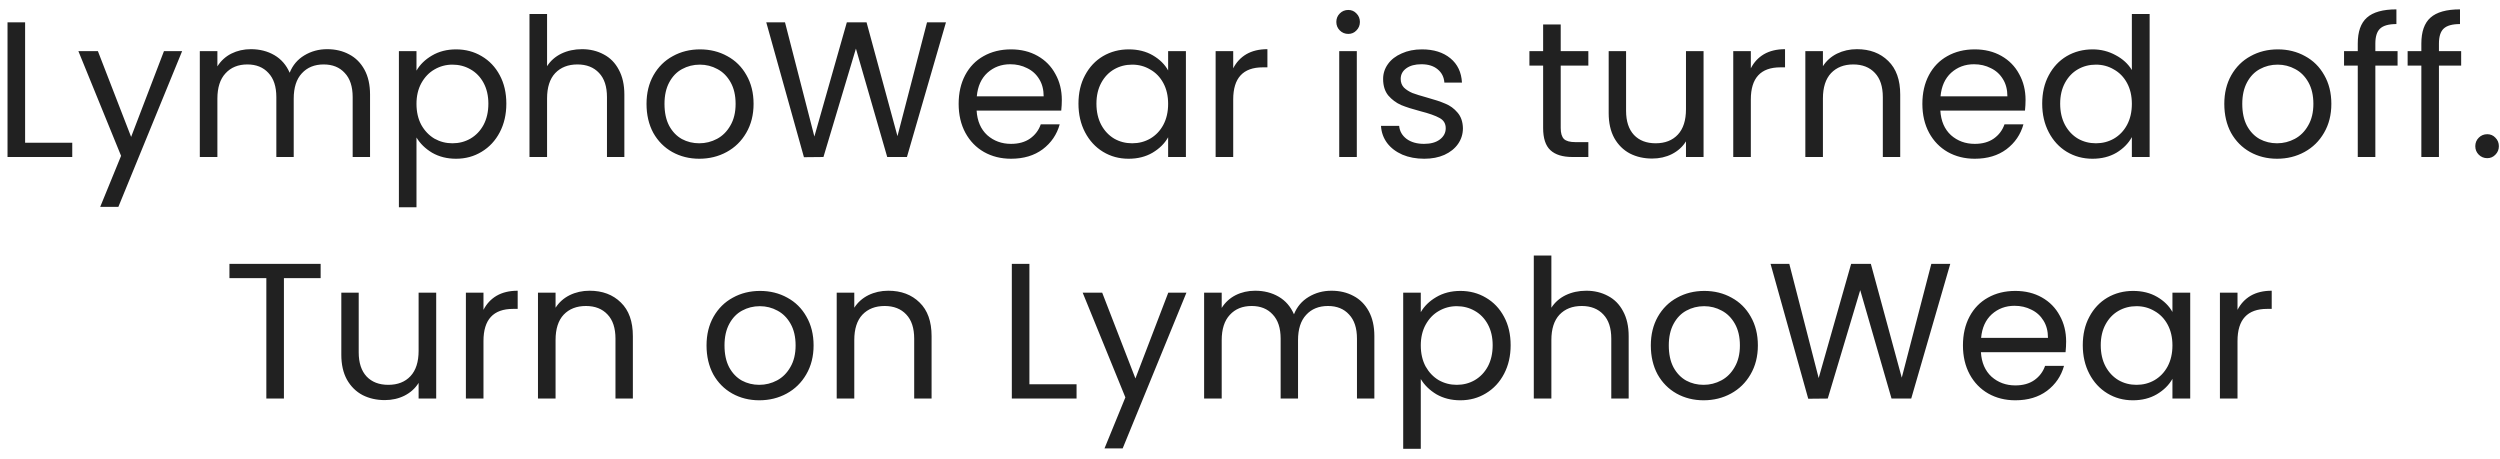 <svg width="207" height="38" viewBox="0 0 207 38" fill="none" xmlns="http://www.w3.org/2000/svg">
<path d="M2.079 11.816H5.983V13H0.623V1.848H2.079V11.816ZM15.081 4.232L9.801 17.128H8.297L10.025 12.904L6.489 4.232H8.105L10.857 11.336L13.577 4.232H15.081ZM27.088 4.072C27.771 4.072 28.379 4.216 28.913 4.504C29.446 4.781 29.867 5.203 30.177 5.768C30.486 6.333 30.64 7.021 30.64 7.832V13H29.201V8.04C29.201 7.165 28.982 6.499 28.544 6.04C28.118 5.571 27.537 5.336 26.8 5.336C26.043 5.336 25.441 5.581 24.992 6.072C24.544 6.552 24.32 7.251 24.32 8.168V13H22.881V8.04C22.881 7.165 22.662 6.499 22.224 6.04C21.798 5.571 21.216 5.336 20.48 5.336C19.723 5.336 19.12 5.581 18.672 6.072C18.224 6.552 18 7.251 18 8.168V13H16.544V4.232H18V5.496C18.288 5.037 18.672 4.685 19.152 4.44C19.643 4.195 20.182 4.072 20.768 4.072C21.505 4.072 22.155 4.237 22.721 4.568C23.286 4.899 23.707 5.384 23.985 6.024C24.23 5.405 24.635 4.925 25.201 4.584C25.766 4.243 26.395 4.072 27.088 4.072ZM34.485 5.848C34.773 5.347 35.2 4.931 35.765 4.6C36.341 4.259 37.008 4.088 37.765 4.088C38.544 4.088 39.248 4.275 39.877 4.648C40.517 5.021 41.018 5.549 41.381 6.232C41.743 6.904 41.925 7.688 41.925 8.584C41.925 9.469 41.743 10.259 41.381 10.952C41.018 11.645 40.517 12.184 39.877 12.568C39.248 12.952 38.544 13.144 37.765 13.144C37.018 13.144 36.357 12.979 35.781 12.648C35.215 12.307 34.783 11.885 34.485 11.384V17.16H33.029V4.232H34.485V5.848ZM40.437 8.584C40.437 7.923 40.303 7.347 40.037 6.856C39.77 6.365 39.407 5.992 38.949 5.736C38.501 5.48 38.005 5.352 37.461 5.352C36.928 5.352 36.431 5.485 35.973 5.752C35.525 6.008 35.162 6.387 34.885 6.888C34.618 7.379 34.485 7.949 34.485 8.6C34.485 9.261 34.618 9.843 34.885 10.344C35.162 10.835 35.525 11.213 35.973 11.48C36.431 11.736 36.928 11.864 37.461 11.864C38.005 11.864 38.501 11.736 38.949 11.48C39.407 11.213 39.77 10.835 40.037 10.344C40.303 9.843 40.437 9.256 40.437 8.584ZM48.193 4.072C48.855 4.072 49.452 4.216 49.985 4.504C50.519 4.781 50.935 5.203 51.233 5.768C51.543 6.333 51.697 7.021 51.697 7.832V13H50.257V8.04C50.257 7.165 50.039 6.499 49.601 6.04C49.164 5.571 48.567 5.336 47.809 5.336C47.041 5.336 46.428 5.576 45.969 6.056C45.521 6.536 45.297 7.235 45.297 8.152V13H43.841V1.16H45.297V5.48C45.585 5.032 45.98 4.685 46.481 4.44C46.993 4.195 47.564 4.072 48.193 4.072ZM57.9 13.144C57.078 13.144 56.332 12.957 55.66 12.584C54.998 12.211 54.476 11.683 54.092 11C53.718 10.307 53.532 9.507 53.532 8.6C53.532 7.704 53.724 6.915 54.108 6.232C54.502 5.539 55.036 5.011 55.708 4.648C56.38 4.275 57.132 4.088 57.964 4.088C58.796 4.088 59.548 4.275 60.22 4.648C60.892 5.011 61.42 5.533 61.804 6.216C62.198 6.899 62.396 7.693 62.396 8.6C62.396 9.507 62.193 10.307 61.788 11C61.393 11.683 60.854 12.211 60.172 12.584C59.489 12.957 58.732 13.144 57.9 13.144ZM57.9 11.864C58.422 11.864 58.913 11.741 59.372 11.496C59.83 11.251 60.198 10.883 60.476 10.392C60.764 9.901 60.908 9.304 60.908 8.6C60.908 7.896 60.769 7.299 60.492 6.808C60.214 6.317 59.852 5.955 59.404 5.72C58.956 5.475 58.47 5.352 57.948 5.352C57.414 5.352 56.924 5.475 56.476 5.72C56.038 5.955 55.686 6.317 55.42 6.808C55.153 7.299 55.02 7.896 55.02 8.6C55.02 9.315 55.148 9.917 55.404 10.408C55.67 10.899 56.022 11.267 56.46 11.512C56.897 11.747 57.377 11.864 57.9 11.864ZM78.326 1.848L75.094 13H73.462L70.87 4.024L68.182 13L66.566 13.016L63.446 1.848H64.998L67.43 11.304L70.118 1.848H71.75L74.31 11.272L76.758 1.848H78.326ZM87.919 8.28C87.919 8.557 87.903 8.851 87.871 9.16H80.864C80.917 10.024 81.21 10.701 81.743 11.192C82.287 11.672 82.944 11.912 83.712 11.912C84.341 11.912 84.864 11.768 85.279 11.48C85.706 11.181 86.005 10.787 86.175 10.296H87.743C87.509 11.139 87.04 11.827 86.335 12.36C85.632 12.883 84.757 13.144 83.712 13.144C82.879 13.144 82.133 12.957 81.472 12.584C80.821 12.211 80.309 11.683 79.936 11C79.562 10.307 79.376 9.507 79.376 8.6C79.376 7.693 79.557 6.899 79.919 6.216C80.282 5.533 80.789 5.011 81.439 4.648C82.101 4.275 82.858 4.088 83.712 4.088C84.543 4.088 85.279 4.269 85.919 4.632C86.559 4.995 87.05 5.496 87.391 6.136C87.743 6.765 87.919 7.48 87.919 8.28ZM86.415 7.976C86.415 7.421 86.293 6.947 86.047 6.552C85.802 6.147 85.466 5.843 85.04 5.64C84.624 5.427 84.159 5.32 83.647 5.32C82.912 5.32 82.282 5.555 81.76 6.024C81.248 6.493 80.954 7.144 80.879 7.976H86.415ZM89.297 8.584C89.297 7.688 89.479 6.904 89.841 6.232C90.204 5.549 90.7 5.021 91.329 4.648C91.969 4.275 92.679 4.088 93.457 4.088C94.225 4.088 94.892 4.253 95.457 4.584C96.023 4.915 96.444 5.331 96.721 5.832V4.232H98.193V13H96.721V11.368C96.433 11.88 96.001 12.307 95.425 12.648C94.86 12.979 94.199 13.144 93.441 13.144C92.663 13.144 91.959 12.952 91.329 12.568C90.7 12.184 90.204 11.645 89.841 10.952C89.479 10.259 89.297 9.469 89.297 8.584ZM96.721 8.6C96.721 7.939 96.588 7.363 96.321 6.872C96.055 6.381 95.692 6.008 95.233 5.752C94.785 5.485 94.289 5.352 93.745 5.352C93.201 5.352 92.705 5.48 92.257 5.736C91.809 5.992 91.452 6.365 91.185 6.856C90.919 7.347 90.785 7.923 90.785 8.584C90.785 9.256 90.919 9.843 91.185 10.344C91.452 10.835 91.809 11.213 92.257 11.48C92.705 11.736 93.201 11.864 93.745 11.864C94.289 11.864 94.785 11.736 95.233 11.48C95.692 11.213 96.055 10.835 96.321 10.344C96.588 9.843 96.721 9.261 96.721 8.6ZM102.11 5.656C102.366 5.155 102.729 4.765 103.198 4.488C103.678 4.211 104.259 4.072 104.942 4.072V5.576H104.558C102.926 5.576 102.11 6.461 102.11 8.232V13H100.654V4.232H102.11V5.656ZM111.64 2.808C111.363 2.808 111.128 2.712 110.936 2.52C110.744 2.328 110.648 2.093 110.648 1.816C110.648 1.539 110.744 1.304 110.936 1.112C111.128 0.92 111.363 0.824 111.64 0.824C111.907 0.824 112.131 0.92 112.312 1.112C112.504 1.304 112.6 1.539 112.6 1.816C112.6 2.093 112.504 2.328 112.312 2.52C112.131 2.712 111.907 2.808 111.64 2.808ZM112.344 4.232V13H110.888V4.232H112.344ZM117.93 13.144C117.258 13.144 116.655 13.032 116.122 12.808C115.588 12.573 115.167 12.253 114.858 11.848C114.548 11.432 114.378 10.957 114.346 10.424H115.85C115.892 10.861 116.095 11.219 116.458 11.496C116.831 11.773 117.316 11.912 117.914 11.912C118.468 11.912 118.906 11.789 119.226 11.544C119.546 11.299 119.706 10.989 119.706 10.616C119.706 10.232 119.535 9.949 119.194 9.768C118.852 9.576 118.324 9.389 117.61 9.208C116.959 9.037 116.426 8.867 116.01 8.696C115.604 8.515 115.252 8.253 114.954 7.912C114.666 7.56 114.522 7.101 114.522 6.536C114.522 6.088 114.655 5.677 114.922 5.304C115.188 4.931 115.567 4.637 116.058 4.424C116.548 4.2 117.108 4.088 117.738 4.088C118.708 4.088 119.492 4.333 120.09 4.824C120.687 5.315 121.007 5.987 121.05 6.84H119.594C119.562 6.381 119.375 6.013 119.034 5.736C118.703 5.459 118.255 5.32 117.69 5.32C117.167 5.32 116.751 5.432 116.442 5.656C116.132 5.88 115.978 6.173 115.978 6.536C115.978 6.824 116.068 7.064 116.25 7.256C116.442 7.437 116.676 7.587 116.954 7.704C117.242 7.811 117.636 7.933 118.138 8.072C118.767 8.243 119.279 8.413 119.674 8.584C120.068 8.744 120.404 8.989 120.682 9.32C120.97 9.651 121.119 10.083 121.13 10.616C121.13 11.096 120.996 11.528 120.73 11.912C120.463 12.296 120.084 12.6 119.594 12.824C119.114 13.037 118.559 13.144 117.93 13.144ZM129.227 5.432V10.6C129.227 11.027 129.317 11.331 129.499 11.512C129.68 11.683 129.995 11.768 130.443 11.768H131.515V13H130.203C129.392 13 128.784 12.813 128.379 12.44C127.973 12.067 127.771 11.453 127.771 10.6V5.432H126.635V4.232H127.771V2.024H129.227V4.232H131.515V5.432H129.227ZM141.055 4.232V13H139.599V11.704C139.322 12.152 138.932 12.504 138.431 12.76C137.94 13.005 137.396 13.128 136.799 13.128C136.116 13.128 135.503 12.989 134.959 12.712C134.415 12.424 133.983 11.997 133.663 11.432C133.354 10.867 133.199 10.179 133.199 9.368V4.232H134.639V9.176C134.639 10.04 134.858 10.707 135.295 11.176C135.732 11.635 136.33 11.864 137.087 11.864C137.866 11.864 138.479 11.624 138.927 11.144C139.375 10.664 139.599 9.965 139.599 9.048V4.232H141.055ZM144.969 5.656C145.225 5.155 145.588 4.765 146.057 4.488C146.537 4.211 147.119 4.072 147.801 4.072V5.576H147.417C145.785 5.576 144.969 6.461 144.969 8.232V13H143.513V4.232H144.969V5.656ZM153.754 4.072C154.821 4.072 155.685 4.397 156.346 5.048C157.007 5.688 157.338 6.616 157.338 7.832V13H155.898V8.04C155.898 7.165 155.679 6.499 155.242 6.04C154.805 5.571 154.207 5.336 153.45 5.336C152.682 5.336 152.069 5.576 151.61 6.056C151.162 6.536 150.938 7.235 150.938 8.152V13H149.482V4.232H150.938V5.48C151.226 5.032 151.615 4.685 152.106 4.44C152.607 4.195 153.157 4.072 153.754 4.072ZM167.716 8.28C167.716 8.557 167.7 8.851 167.668 9.16H160.66C160.714 10.024 161.007 10.701 161.54 11.192C162.084 11.672 162.74 11.912 163.508 11.912C164.138 11.912 164.66 11.768 165.076 11.48C165.503 11.181 165.802 10.787 165.972 10.296H167.54C167.306 11.139 166.836 11.827 166.132 12.36C165.428 12.883 164.554 13.144 163.508 13.144C162.676 13.144 161.93 12.957 161.268 12.584C160.618 12.211 160.106 11.683 159.732 11C159.359 10.307 159.172 9.507 159.172 8.6C159.172 7.693 159.354 6.899 159.716 6.216C160.079 5.533 160.586 5.011 161.236 4.648C161.898 4.275 162.655 4.088 163.508 4.088C164.34 4.088 165.076 4.269 165.716 4.632C166.356 4.995 166.847 5.496 167.188 6.136C167.54 6.765 167.716 7.48 167.716 8.28ZM166.212 7.976C166.212 7.421 166.09 6.947 165.844 6.552C165.599 6.147 165.263 5.843 164.836 5.64C164.42 5.427 163.956 5.32 163.444 5.32C162.708 5.32 162.079 5.555 161.556 6.024C161.044 6.493 160.751 7.144 160.676 7.976H166.212ZM169.094 8.584C169.094 7.688 169.276 6.904 169.638 6.232C170.001 5.549 170.497 5.021 171.126 4.648C171.766 4.275 172.481 4.088 173.27 4.088C173.953 4.088 174.588 4.248 175.174 4.568C175.761 4.877 176.209 5.288 176.518 5.8V1.16H177.99V13H176.518V11.352C176.23 11.875 175.804 12.307 175.238 12.648C174.673 12.979 174.012 13.144 173.254 13.144C172.476 13.144 171.766 12.952 171.126 12.568C170.497 12.184 170.001 11.645 169.638 10.952C169.276 10.259 169.094 9.469 169.094 8.584ZM176.518 8.6C176.518 7.939 176.385 7.363 176.118 6.872C175.852 6.381 175.489 6.008 175.03 5.752C174.582 5.485 174.086 5.352 173.542 5.352C172.998 5.352 172.502 5.48 172.054 5.736C171.606 5.992 171.249 6.365 170.982 6.856C170.716 7.347 170.582 7.923 170.582 8.584C170.582 9.256 170.716 9.843 170.982 10.344C171.249 10.835 171.606 11.213 172.054 11.48C172.502 11.736 172.998 11.864 173.542 11.864C174.086 11.864 174.582 11.736 175.03 11.48C175.489 11.213 175.852 10.835 176.118 10.344C176.385 9.843 176.518 9.261 176.518 8.6ZM188.54 13.144C187.719 13.144 186.972 12.957 186.3 12.584C185.639 12.211 185.116 11.683 184.732 11C184.359 10.307 184.172 9.507 184.172 8.6C184.172 7.704 184.364 6.915 184.748 6.232C185.143 5.539 185.676 5.011 186.348 4.648C187.02 4.275 187.772 4.088 188.604 4.088C189.436 4.088 190.188 4.275 190.86 4.648C191.532 5.011 192.06 5.533 192.444 6.216C192.839 6.899 193.036 7.693 193.036 8.6C193.036 9.507 192.834 10.307 192.428 11C192.034 11.683 191.495 12.211 190.812 12.584C190.13 12.957 189.372 13.144 188.54 13.144ZM188.54 11.864C189.063 11.864 189.554 11.741 190.012 11.496C190.471 11.251 190.839 10.883 191.116 10.392C191.404 9.901 191.548 9.304 191.548 8.6C191.548 7.896 191.41 7.299 191.132 6.808C190.855 6.317 190.492 5.955 190.044 5.72C189.596 5.475 189.111 5.352 188.588 5.352C188.055 5.352 187.564 5.475 187.116 5.72C186.679 5.955 186.327 6.317 186.06 6.808C185.794 7.299 185.66 7.896 185.66 8.6C185.66 9.315 185.788 9.917 186.044 10.408C186.311 10.899 186.663 11.267 187.1 11.512C187.538 11.747 188.018 11.864 188.54 11.864ZM198.519 5.432H196.679V13H195.223V5.432H194.087V4.232H195.223V3.608C195.223 2.627 195.473 1.912 195.975 1.464C196.487 1.005 197.303 0.776 198.423 0.776V1.992C197.783 1.992 197.329 2.12 197.063 2.376C196.807 2.621 196.679 3.032 196.679 3.608V4.232H198.519V5.432ZM203.784 5.432H201.944V13H200.488V5.432H199.352V4.232H200.488V3.608C200.488 2.627 200.739 1.912 201.24 1.464C201.752 1.005 202.568 0.776 203.688 0.776V1.992C203.048 1.992 202.595 2.12 202.328 2.376C202.072 2.621 201.944 3.032 201.944 3.608V4.232H203.784V5.432ZM205.946 13.096C205.669 13.096 205.434 13 205.242 12.808C205.05 12.616 204.954 12.381 204.954 12.104C204.954 11.827 205.05 11.592 205.242 11.4C205.434 11.208 205.669 11.112 205.946 11.112C206.213 11.112 206.437 11.208 206.618 11.4C206.81 11.592 206.906 11.827 206.906 12.104C206.906 12.381 206.81 12.616 206.618 12.808C206.437 13 206.213 13.096 205.946 13.096ZM26.549 21.848V23.032H23.509V33H22.053V23.032H18.997V21.848H26.549ZM36.117 24.232V33H34.661V31.704C34.384 32.152 33.995 32.504 33.493 32.76C33.003 33.005 32.459 33.128 31.861 33.128C31.179 33.128 30.565 32.989 30.021 32.712C29.477 32.424 29.045 31.997 28.725 31.432C28.416 30.867 28.261 30.179 28.261 29.368V24.232H29.701V29.176C29.701 30.04 29.92 30.707 30.357 31.176C30.795 31.635 31.392 31.864 32.149 31.864C32.928 31.864 33.541 31.624 33.989 31.144C34.437 30.664 34.661 29.965 34.661 29.048V24.232H36.117ZM40.032 25.656C40.288 25.155 40.65 24.765 41.12 24.488C41.6 24.211 42.181 24.072 42.864 24.072V25.576H42.48C40.848 25.576 40.032 26.461 40.032 28.232V33H38.576V24.232H40.032V25.656ZM48.816 24.072C49.883 24.072 50.747 24.397 51.408 25.048C52.07 25.688 52.401 26.616 52.401 27.832V33H50.961V28.04C50.961 27.165 50.742 26.499 50.304 26.04C49.867 25.571 49.27 25.336 48.513 25.336C47.745 25.336 47.131 25.576 46.672 26.056C46.224 26.536 46.001 27.235 46.001 28.152V33H44.544V24.232H46.001V25.48C46.288 25.032 46.678 24.685 47.169 24.44C47.67 24.195 48.219 24.072 48.816 24.072ZM62.868 33.144C62.047 33.144 61.3 32.957 60.629 32.584C59.967 32.211 59.444 31.683 59.06 31C58.687 30.307 58.501 29.507 58.501 28.6C58.501 27.704 58.693 26.915 59.077 26.232C59.471 25.539 60.005 25.011 60.676 24.648C61.349 24.275 62.1 24.088 62.932 24.088C63.764 24.088 64.516 24.275 65.189 24.648C65.861 25.011 66.388 25.533 66.772 26.216C67.167 26.899 67.365 27.693 67.365 28.6C67.365 29.507 67.162 30.307 66.757 31C66.362 31.683 65.823 32.211 65.141 32.584C64.458 32.957 63.7 33.144 62.868 33.144ZM62.868 31.864C63.391 31.864 63.882 31.741 64.341 31.496C64.799 31.251 65.167 30.883 65.445 30.392C65.733 29.901 65.876 29.304 65.876 28.6C65.876 27.896 65.738 27.299 65.46 26.808C65.183 26.317 64.82 25.955 64.373 25.72C63.925 25.475 63.439 25.352 62.916 25.352C62.383 25.352 61.892 25.475 61.444 25.72C61.007 25.955 60.655 26.317 60.389 26.808C60.122 27.299 59.989 27.896 59.989 28.6C59.989 29.315 60.117 29.917 60.373 30.408C60.639 30.899 60.991 31.267 61.428 31.512C61.866 31.747 62.346 31.864 62.868 31.864ZM73.551 24.072C74.618 24.072 75.481 24.397 76.143 25.048C76.804 25.688 77.135 26.616 77.135 27.832V33H75.695V28.04C75.695 27.165 75.476 26.499 75.039 26.04C74.602 25.571 74.004 25.336 73.247 25.336C72.479 25.336 71.865 25.576 71.407 26.056C70.959 26.536 70.735 27.235 70.735 28.152V33H69.279V24.232H70.735V25.48C71.023 25.032 71.412 24.685 71.903 24.44C72.404 24.195 72.954 24.072 73.551 24.072ZM85.235 31.816H89.139V33H83.779V21.848H85.235V31.816ZM98.237 24.232L92.957 37.128H91.453L93.181 32.904L89.645 24.232H91.261L94.013 31.336L96.733 24.232H98.237ZM110.245 24.072C110.927 24.072 111.535 24.216 112.069 24.504C112.602 24.781 113.023 25.203 113.333 25.768C113.642 26.333 113.797 27.021 113.797 27.832V33H112.357V28.04C112.357 27.165 112.138 26.499 111.701 26.04C111.274 25.571 110.693 25.336 109.957 25.336C109.199 25.336 108.597 25.581 108.149 26.072C107.701 26.552 107.477 27.251 107.477 28.168V33H106.037V28.04C106.037 27.165 105.818 26.499 105.381 26.04C104.954 25.571 104.373 25.336 103.637 25.336C102.879 25.336 102.277 25.581 101.829 26.072C101.381 26.552 101.157 27.251 101.157 28.168V33H99.701V24.232H101.157V25.496C101.445 25.037 101.829 24.685 102.309 24.44C102.799 24.195 103.338 24.072 103.925 24.072C104.661 24.072 105.311 24.237 105.877 24.568C106.442 24.899 106.863 25.384 107.141 26.024C107.386 25.405 107.791 24.925 108.357 24.584C108.922 24.243 109.551 24.072 110.245 24.072ZM117.641 25.848C117.929 25.347 118.356 24.931 118.921 24.6C119.497 24.259 120.164 24.088 120.921 24.088C121.7 24.088 122.404 24.275 123.033 24.648C123.673 25.021 124.174 25.549 124.537 26.232C124.9 26.904 125.081 27.688 125.081 28.584C125.081 29.469 124.9 30.259 124.537 30.952C124.174 31.645 123.673 32.184 123.033 32.568C122.404 32.952 121.7 33.144 120.921 33.144C120.174 33.144 119.513 32.979 118.937 32.648C118.372 32.307 117.94 31.885 117.641 31.384V37.16H116.185V24.232H117.641V25.848ZM123.593 28.584C123.593 27.923 123.46 27.347 123.193 26.856C122.926 26.365 122.564 25.992 122.105 25.736C121.657 25.48 121.161 25.352 120.617 25.352C120.084 25.352 119.588 25.485 119.129 25.752C118.681 26.008 118.318 26.387 118.041 26.888C117.774 27.379 117.641 27.949 117.641 28.6C117.641 29.261 117.774 29.843 118.041 30.344C118.318 30.835 118.681 31.213 119.129 31.48C119.588 31.736 120.084 31.864 120.617 31.864C121.161 31.864 121.657 31.736 122.105 31.48C122.564 31.213 122.926 30.835 123.193 30.344C123.46 29.843 123.593 29.256 123.593 28.584ZM131.35 24.072C132.011 24.072 132.608 24.216 133.142 24.504C133.675 24.781 134.091 25.203 134.39 25.768C134.699 26.333 134.854 27.021 134.854 27.832V33H133.414V28.04C133.414 27.165 133.195 26.499 132.758 26.04C132.32 25.571 131.723 25.336 130.966 25.336C130.198 25.336 129.584 25.576 129.126 26.056C128.678 26.536 128.454 27.235 128.454 28.152V33H126.998V21.16H128.454V25.48C128.742 25.032 129.136 24.685 129.638 24.44C130.15 24.195 130.72 24.072 131.35 24.072ZM141.056 33.144C140.235 33.144 139.488 32.957 138.816 32.584C138.155 32.211 137.632 31.683 137.248 31C136.875 30.307 136.688 29.507 136.688 28.6C136.688 27.704 136.88 26.915 137.264 26.232C137.659 25.539 138.192 25.011 138.864 24.648C139.536 24.275 140.288 24.088 141.12 24.088C141.952 24.088 142.704 24.275 143.376 24.648C144.048 25.011 144.576 25.533 144.96 26.216C145.355 26.899 145.552 27.693 145.552 28.6C145.552 29.507 145.349 30.307 144.944 31C144.549 31.683 144.011 32.211 143.328 32.584C142.645 32.957 141.888 33.144 141.056 33.144ZM141.056 31.864C141.579 31.864 142.069 31.741 142.528 31.496C142.987 31.251 143.355 30.883 143.632 30.392C143.92 29.901 144.064 29.304 144.064 28.6C144.064 27.896 143.925 27.299 143.648 26.808C143.371 26.317 143.008 25.955 142.56 25.72C142.112 25.475 141.627 25.352 141.104 25.352C140.571 25.352 140.08 25.475 139.632 25.72C139.195 25.955 138.843 26.317 138.576 26.808C138.309 27.299 138.176 27.896 138.176 28.6C138.176 29.315 138.304 29.917 138.56 30.408C138.827 30.899 139.179 31.267 139.616 31.512C140.053 31.747 140.533 31.864 141.056 31.864ZM161.482 21.848L158.25 33H156.618L154.026 24.024L151.338 33L149.722 33.016L146.602 21.848H148.154L150.586 31.304L153.274 21.848H154.906L157.466 31.272L159.914 21.848H161.482ZM171.076 28.28C171.076 28.557 171.06 28.851 171.028 29.16H164.02C164.073 30.024 164.366 30.701 164.9 31.192C165.444 31.672 166.1 31.912 166.868 31.912C167.497 31.912 168.02 31.768 168.436 31.48C168.862 31.181 169.161 30.787 169.332 30.296H170.9C170.665 31.139 170.196 31.827 169.492 32.36C168.788 32.883 167.913 33.144 166.868 33.144C166.036 33.144 165.289 32.957 164.628 32.584C163.977 32.211 163.465 31.683 163.092 31C162.718 30.307 162.532 29.507 162.532 28.6C162.532 27.693 162.713 26.899 163.076 26.216C163.438 25.533 163.945 25.011 164.596 24.648C165.257 24.275 166.014 24.088 166.868 24.088C167.7 24.088 168.436 24.269 169.076 24.632C169.716 24.995 170.206 25.496 170.548 26.136C170.9 26.765 171.076 27.48 171.076 28.28ZM169.572 27.976C169.572 27.421 169.449 26.947 169.204 26.552C168.958 26.147 168.622 25.843 168.196 25.64C167.78 25.427 167.316 25.32 166.804 25.32C166.068 25.32 165.438 25.555 164.916 26.024C164.404 26.493 164.11 27.144 164.036 27.976H169.572ZM172.454 28.584C172.454 27.688 172.635 26.904 172.998 26.232C173.36 25.549 173.856 25.021 174.486 24.648C175.126 24.275 175.835 24.088 176.614 24.088C177.382 24.088 178.048 24.253 178.614 24.584C179.179 24.915 179.6 25.331 179.878 25.832V24.232H181.35V33H179.878V31.368C179.59 31.88 179.158 32.307 178.582 32.648C178.016 32.979 177.355 33.144 176.598 33.144C175.819 33.144 175.115 32.952 174.486 32.568C173.856 32.184 173.36 31.645 172.998 30.952C172.635 30.259 172.454 29.469 172.454 28.584ZM179.878 28.6C179.878 27.939 179.744 27.363 179.478 26.872C179.211 26.381 178.848 26.008 178.39 25.752C177.942 25.485 177.446 25.352 176.902 25.352C176.358 25.352 175.862 25.48 175.414 25.736C174.966 25.992 174.608 26.365 174.342 26.856C174.075 27.347 173.942 27.923 173.942 28.584C173.942 29.256 174.075 29.843 174.342 30.344C174.608 30.835 174.966 31.213 175.414 31.48C175.862 31.736 176.358 31.864 176.902 31.864C177.446 31.864 177.942 31.736 178.39 31.48C178.848 31.213 179.211 30.835 179.478 30.344C179.744 29.843 179.878 29.261 179.878 28.6ZM185.266 25.656C185.522 25.155 185.885 24.765 186.354 24.488C186.834 24.211 187.415 24.072 188.098 24.072V25.576H187.714C186.082 25.576 185.266 26.461 185.266 28.232V33H183.81V24.232H185.266V25.656Z" fill="#212121"/>
</svg>
